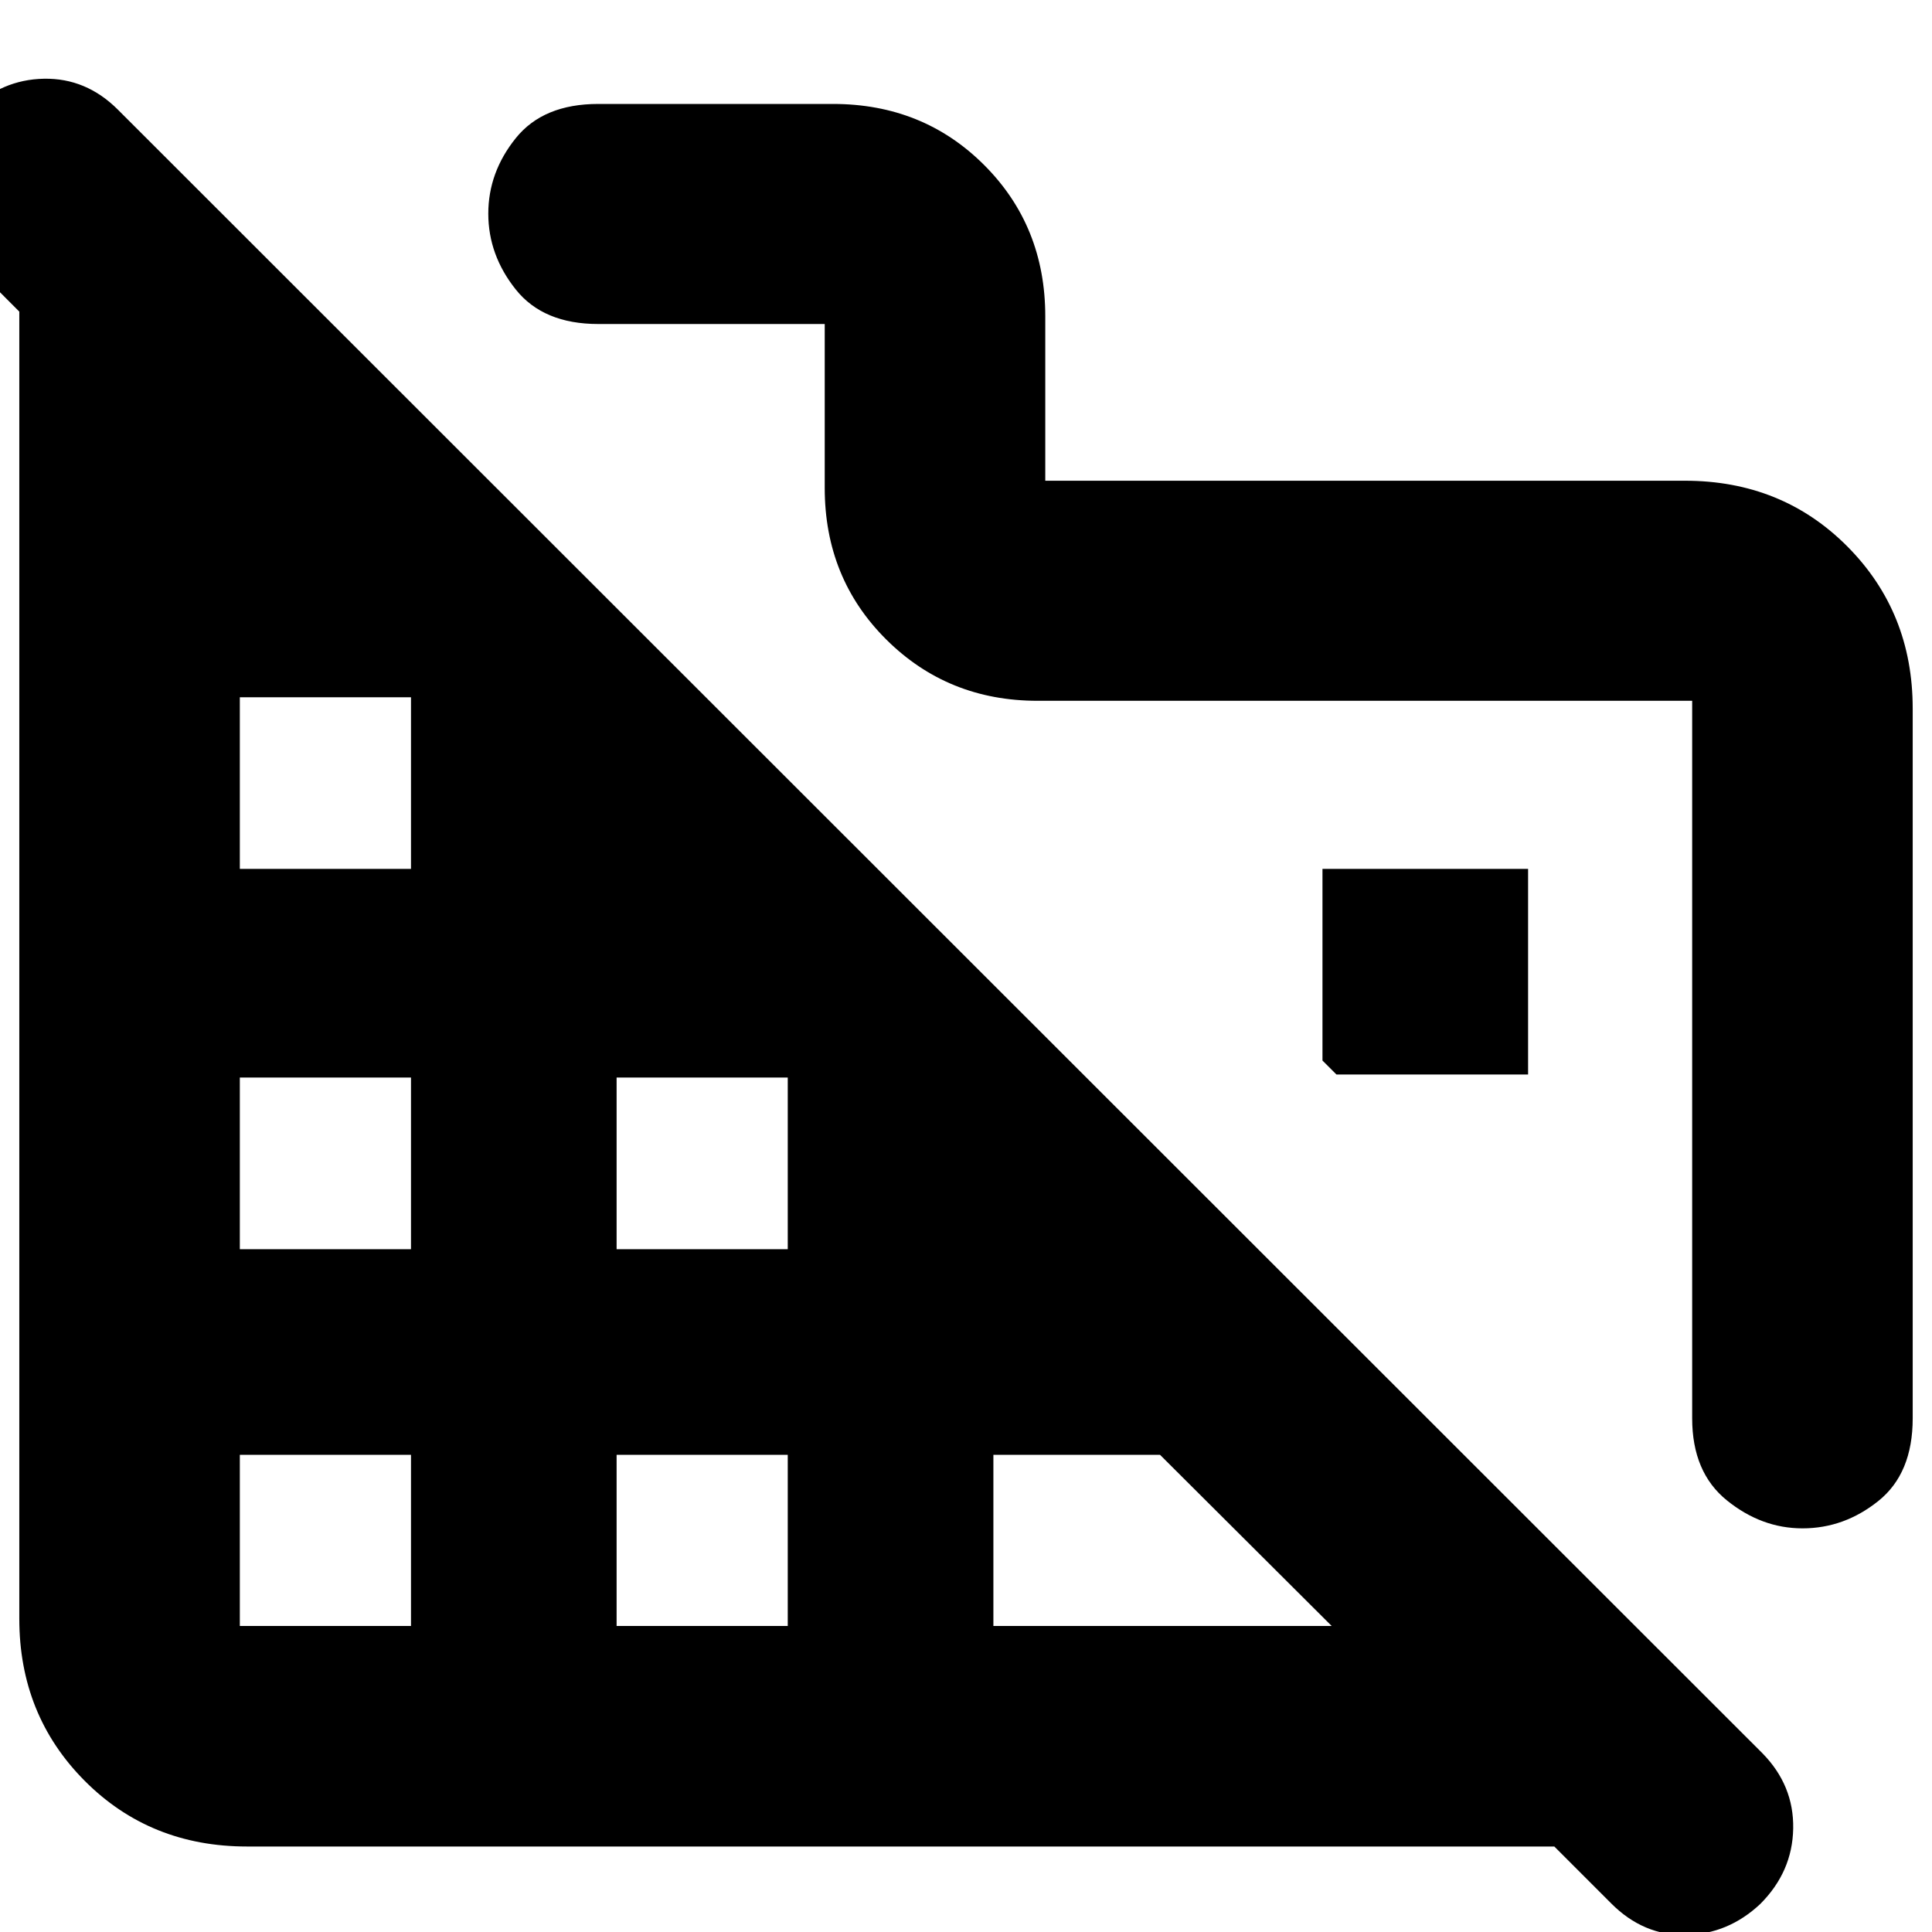 <svg xmlns="http://www.w3.org/2000/svg" height="24" viewBox="0 -960 960 960" width="24"><path d="M950.41-607.96v352.72q0 27.34-16.99 41.01-17 13.66-37.77 13.66-20.39 0-37.61-13.93-17.21-13.93-17.21-40.74v-356.54H515.57q-44.57 0-75.17-30.43t-30.6-75.33V-799H297.3q-27.33 0-41-17.13-13.67-17.14-13.67-37.7 0-20.56 13.67-37.54t41-16.98h116.57q44.8 0 75.16 30.36t30.36 75.16v81.7h317.85q48.2 0 80.69 32.65 32.48 32.65 32.48 80.52ZM800.65-14.15l-28.32-28.33H122.76q-48.2 0-80.69-32.65-32.48-32.65-32.48-80.52v-649.51l-25.76-25.82q-15.76-15.76-15.26-37.26T-15.17-905q16-15.5 37-15.88 21-.38 36.76 15.38L875.65-88.91q15.76 16 15.38 37.5-.38 21.5-16.38 37.5-16 15-37.01 15.38-21.02.38-36.99-15.62ZM119.17-152.07h85.05v-85.04h-85.05v85.04Zm0-187.21h85.05v-85.29h-85.05v85.29Zm0-188.98h85.05v-85.28h-85.05v85.28Zm187.22 376.19h85.04v-85.04h-85.04v85.04Zm0-187.21h85.04v-85.29h-85.04v85.29Zm187.22 187.21H661.7l-85.29-85.04h-82.8v85.04ZM759.3-426.09h-95.23l-6.94-6.93v-95.24H759.3v102.17Z"/></svg>